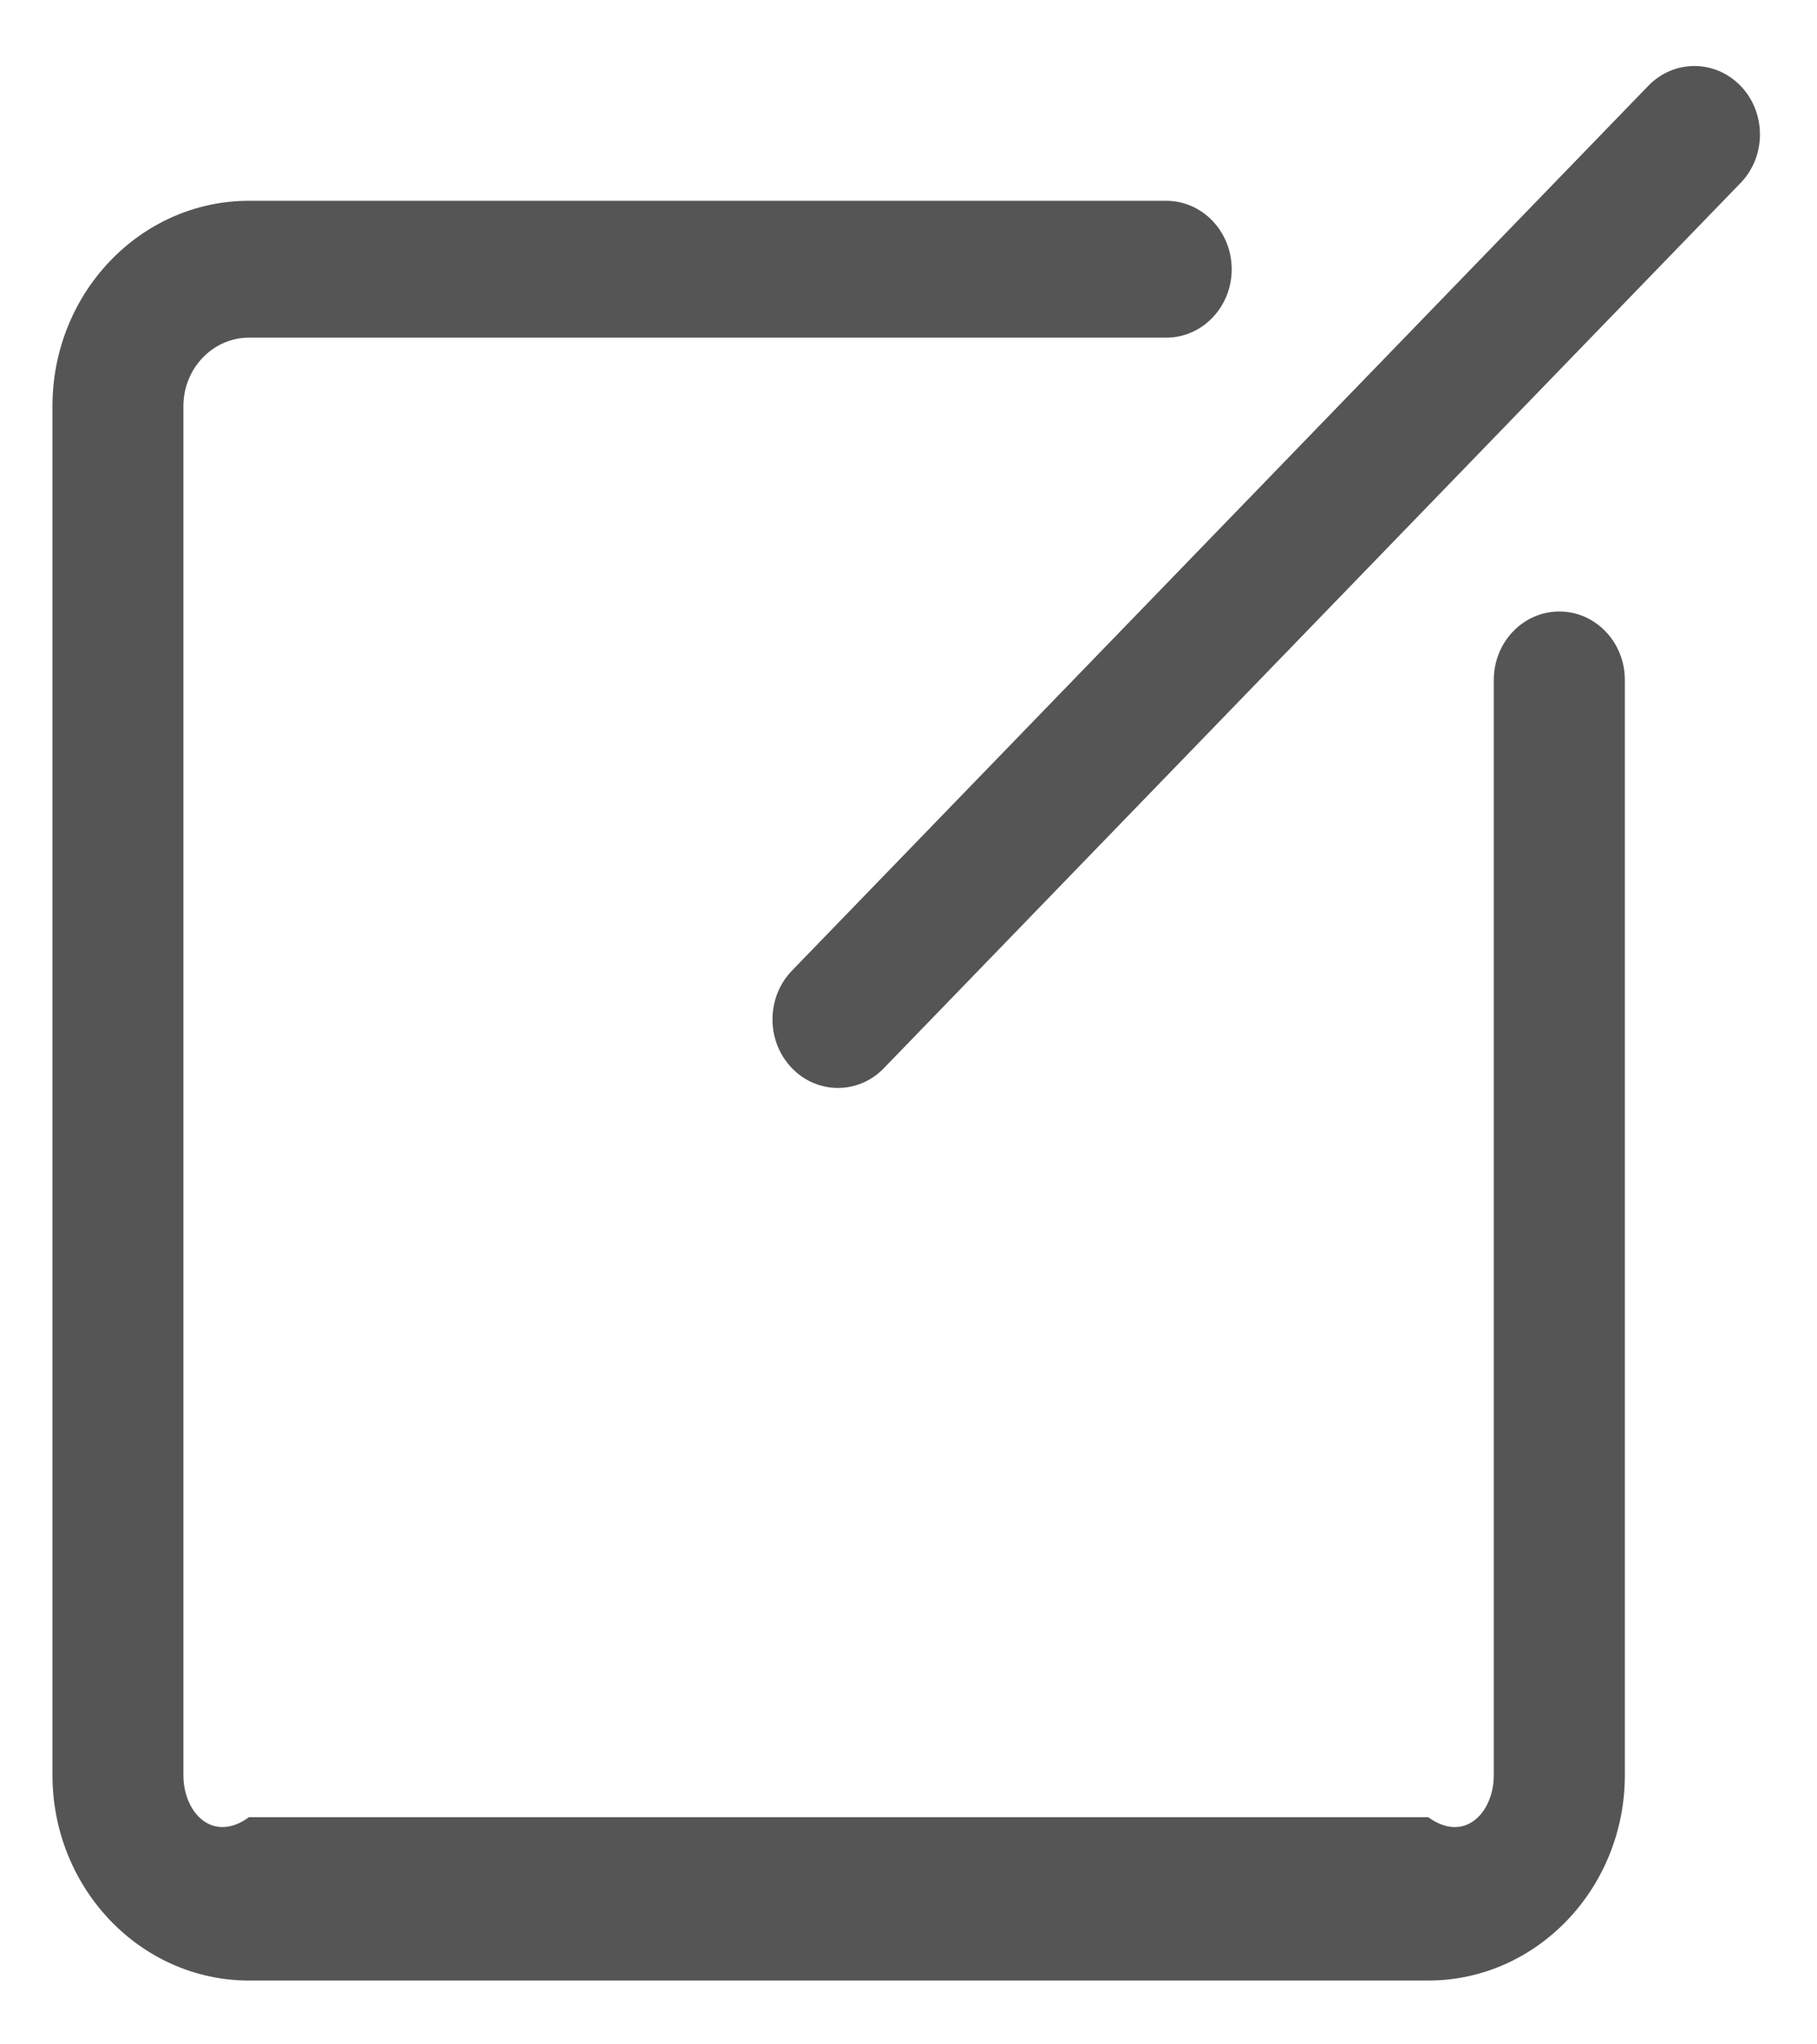 ﻿<?xml version="1.0" encoding="utf-8"?>
<svg version="1.1" xmlns:xlink="http://www.w3.org/1999/xlink" width="16px" height="18px" xmlns="http://www.w3.org/2000/svg">
  <g transform="matrix(1 0 0 1 -1265 -377 )">
    <path d="M 14.308 15.629  C 14.308 16.626  13.531 17.438  12.577 17.438  L 2.192 17.438  C 1.238 17.438  0.462 16.626  0.462 15.629  L 0.462 3.576  C 0.462 2.579  1.238 1.768  2.192 1.768  L 10.269 1.768  C 10.588 1.768  10.846 2.038  10.846 2.371  C 10.846 2.703  10.588 2.973  10.269 2.973  L 2.192 2.973  C 1.874 2.973  1.615 3.244  1.615 3.576  L 1.615 15.629  C 1.615 15.962  1.874 16.232  2.192 16  L 12.577 16  C 12.895 16.232  13.154 15.962  13.154 15.629  L 13.154 5.987  C 13.154 5.654  13.412 5.384  13.731 5.384  C 14.05 5.384  14.308 5.654  14.308 5.987  L 14.308 15.629  Z M 7.784 9.404  C 7.672 9.521  7.525 9.579  7.379 9.579  C 7.23 9.579  7.081 9.519  6.969 9.4  C 6.745 9.163  6.747 8.781  6.973 8.547  L 14.515 0.755  C 14.742 0.521  15.107 0.524  15.331 0.76  C 15.555 0.997  15.553 1.379  15.326 1.612  L 7.784 9.404  Z " fill-rule="nonzero" fill="#555555" stroke="none" transform="matrix(1 0 0 1 1265 377 )" />
  </g>
</svg>